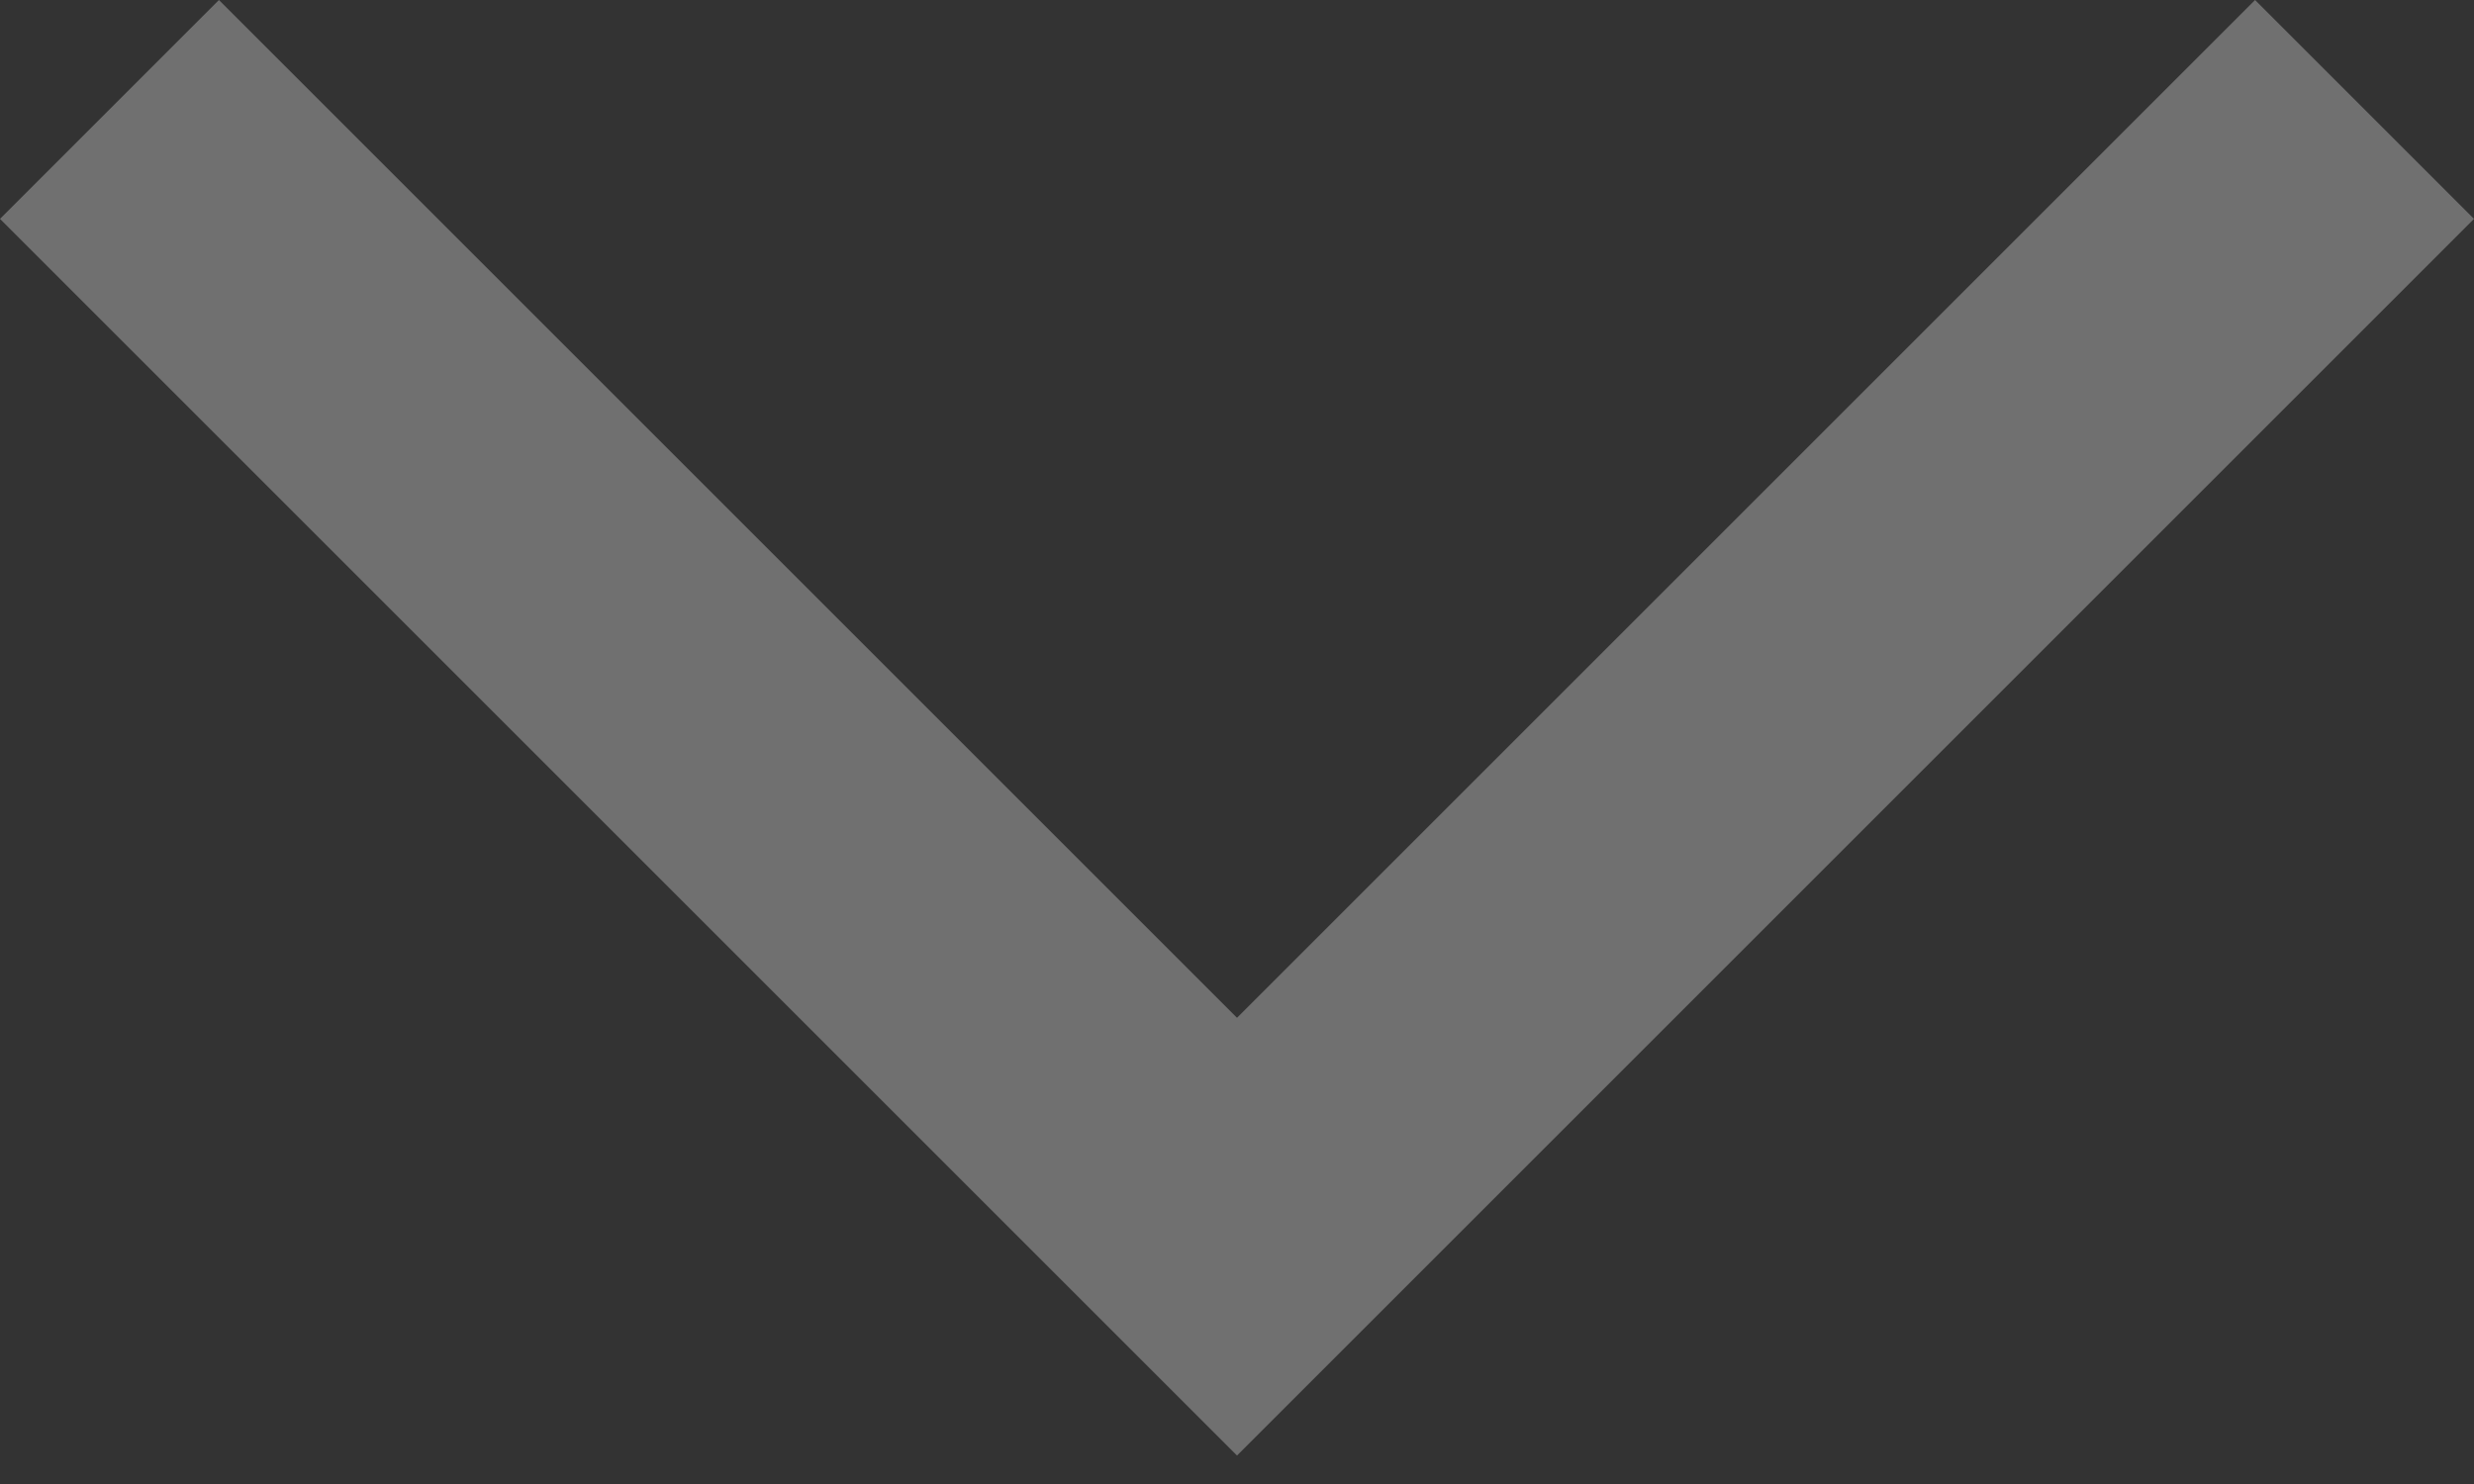 <svg width="20" height="12" viewBox="0 0 20 12" fill="none" xmlns="http://www.w3.org/2000/svg">
<rect x="0" y="0" width="20" height="12" fill="#333333" stroke="none"/>
<path d="M1.77 2.17391e-07L2.1107e-08 1.77L10 11.77L20 1.77L18.23 2.1107e-08L10 8.23L1.77 2.17391e-07Z" fill="white" fill-opacity="0.3"/>
</svg>
